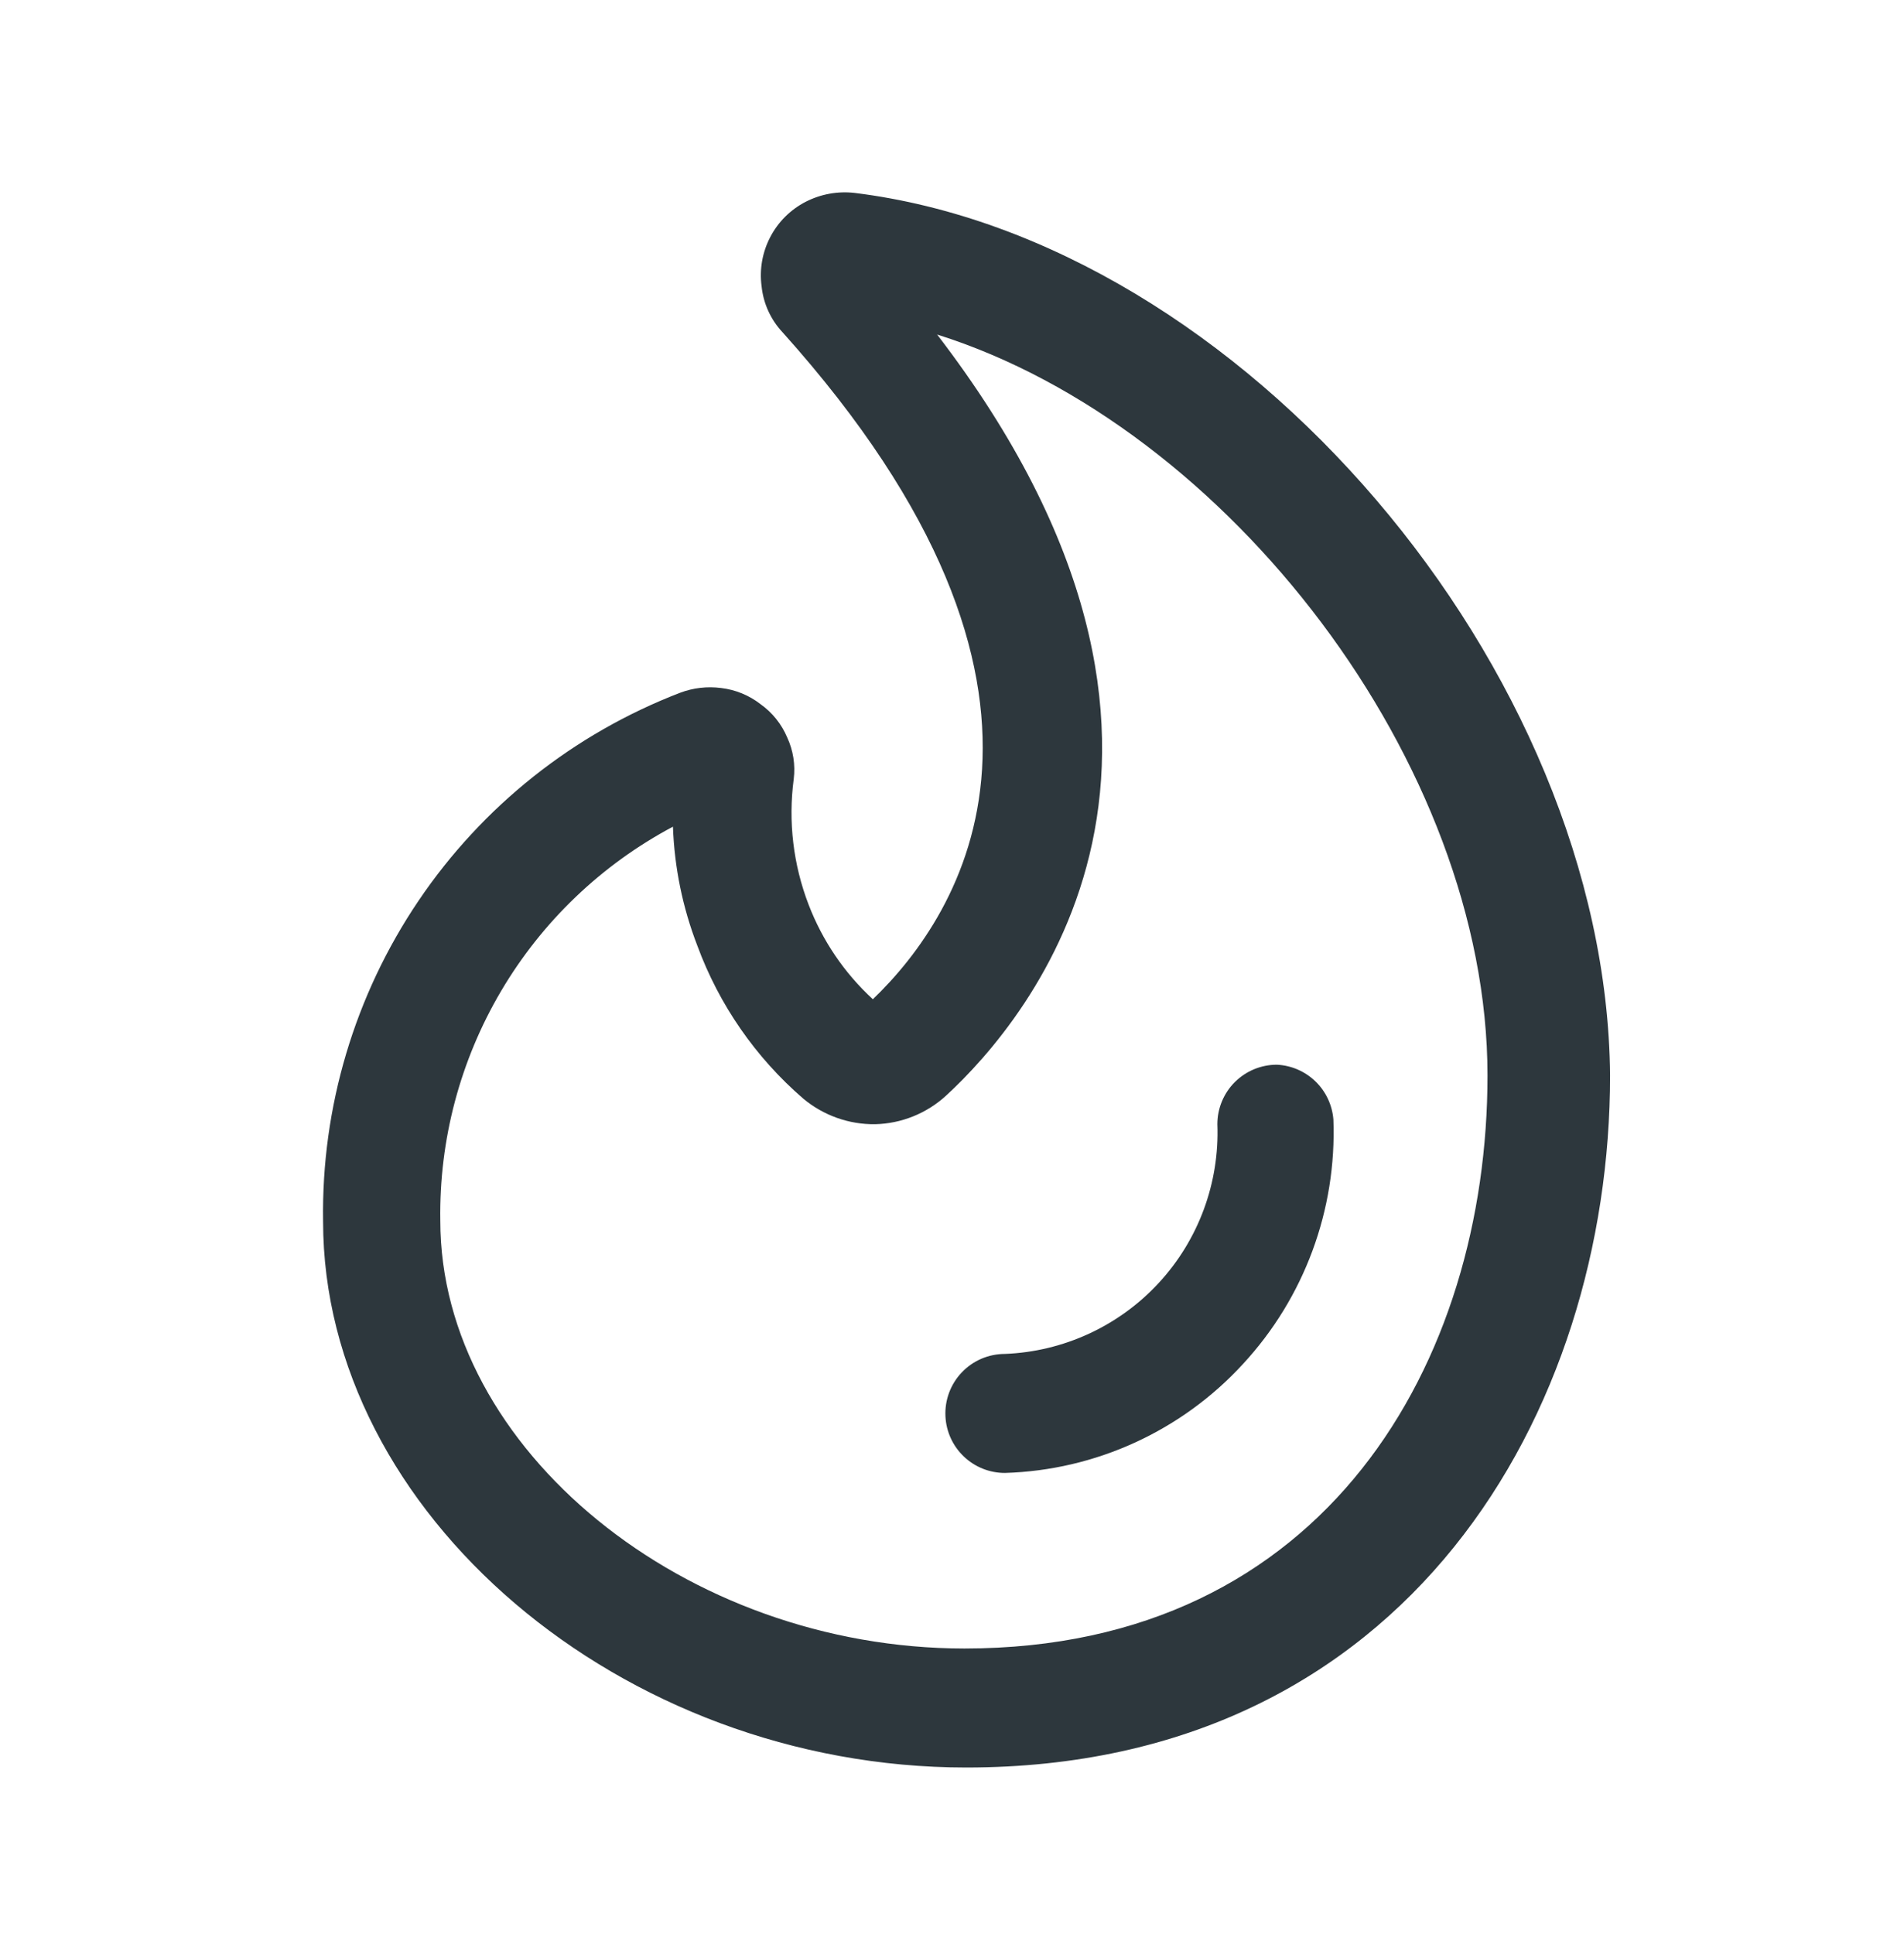 <svg width="64" height="65" viewBox="0 0 64 65" fill="none" xmlns="http://www.w3.org/2000/svg">
<path d="M42.92 35.783C42.389 35.783 41.88 35.994 41.505 36.369C41.13 36.744 40.92 37.253 40.92 37.783C40.995 39.753 40.286 41.673 38.947 43.121C37.608 44.568 35.75 45.425 33.78 45.503C33.508 45.503 33.24 45.558 32.99 45.664C32.741 45.771 32.516 45.927 32.329 46.124C32.142 46.32 31.997 46.553 31.902 46.807C31.808 47.061 31.766 47.332 31.78 47.603C31.805 48.116 32.027 48.599 32.4 48.953C32.772 49.307 33.266 49.504 33.78 49.503C35.29 49.458 36.776 49.111 38.15 48.482C39.524 47.853 40.758 46.956 41.78 45.843C43.842 43.614 44.935 40.658 44.82 37.623C44.781 37.138 44.567 36.683 44.217 36.344C43.867 36.005 43.406 35.806 42.92 35.783Z" fill="#2D373D"/>
<path d="M28.72 6.483C28.155 6.419 27.585 6.524 27.08 6.783C26.57 7.046 26.154 7.46 25.89 7.969C25.625 8.477 25.523 9.055 25.6 9.623C25.659 10.199 25.905 10.74 26.3 11.163C37.18 23.283 32.3 30.743 29.34 33.583C28.384 32.704 27.645 31.616 27.18 30.403C26.663 29.06 26.491 27.61 26.68 26.183C26.739 25.705 26.663 25.22 26.46 24.783C26.27 24.333 25.958 23.945 25.56 23.663C25.177 23.366 24.721 23.18 24.24 23.123C23.773 23.062 23.299 23.117 22.86 23.283C19.282 24.659 16.212 27.099 14.066 30.276C11.92 33.452 10.801 37.21 10.86 41.043C10.86 50.823 20.86 59.403 32.48 59.403C47.34 59.403 54.12 47.403 54.12 36.143C54 22.503 41.74 8.083 28.72 6.483ZM32.42 55.403C23.04 55.403 14.8 48.703 14.8 41.023C14.758 38.31 15.467 35.639 16.846 33.303C18.226 30.966 20.224 29.057 22.62 27.783C22.669 29.153 22.946 30.505 23.44 31.783C24.172 33.77 25.397 35.539 27 36.923C27.678 37.489 28.536 37.795 29.42 37.783C30.303 37.761 31.148 37.42 31.8 36.823C34.56 34.283 42.24 25.243 31.5 11.243C41.28 14.323 50 25.683 50 36.143C50 45.723 44.6 55.403 32.42 55.403Z" fill="#2D373D"/>
</svg>
